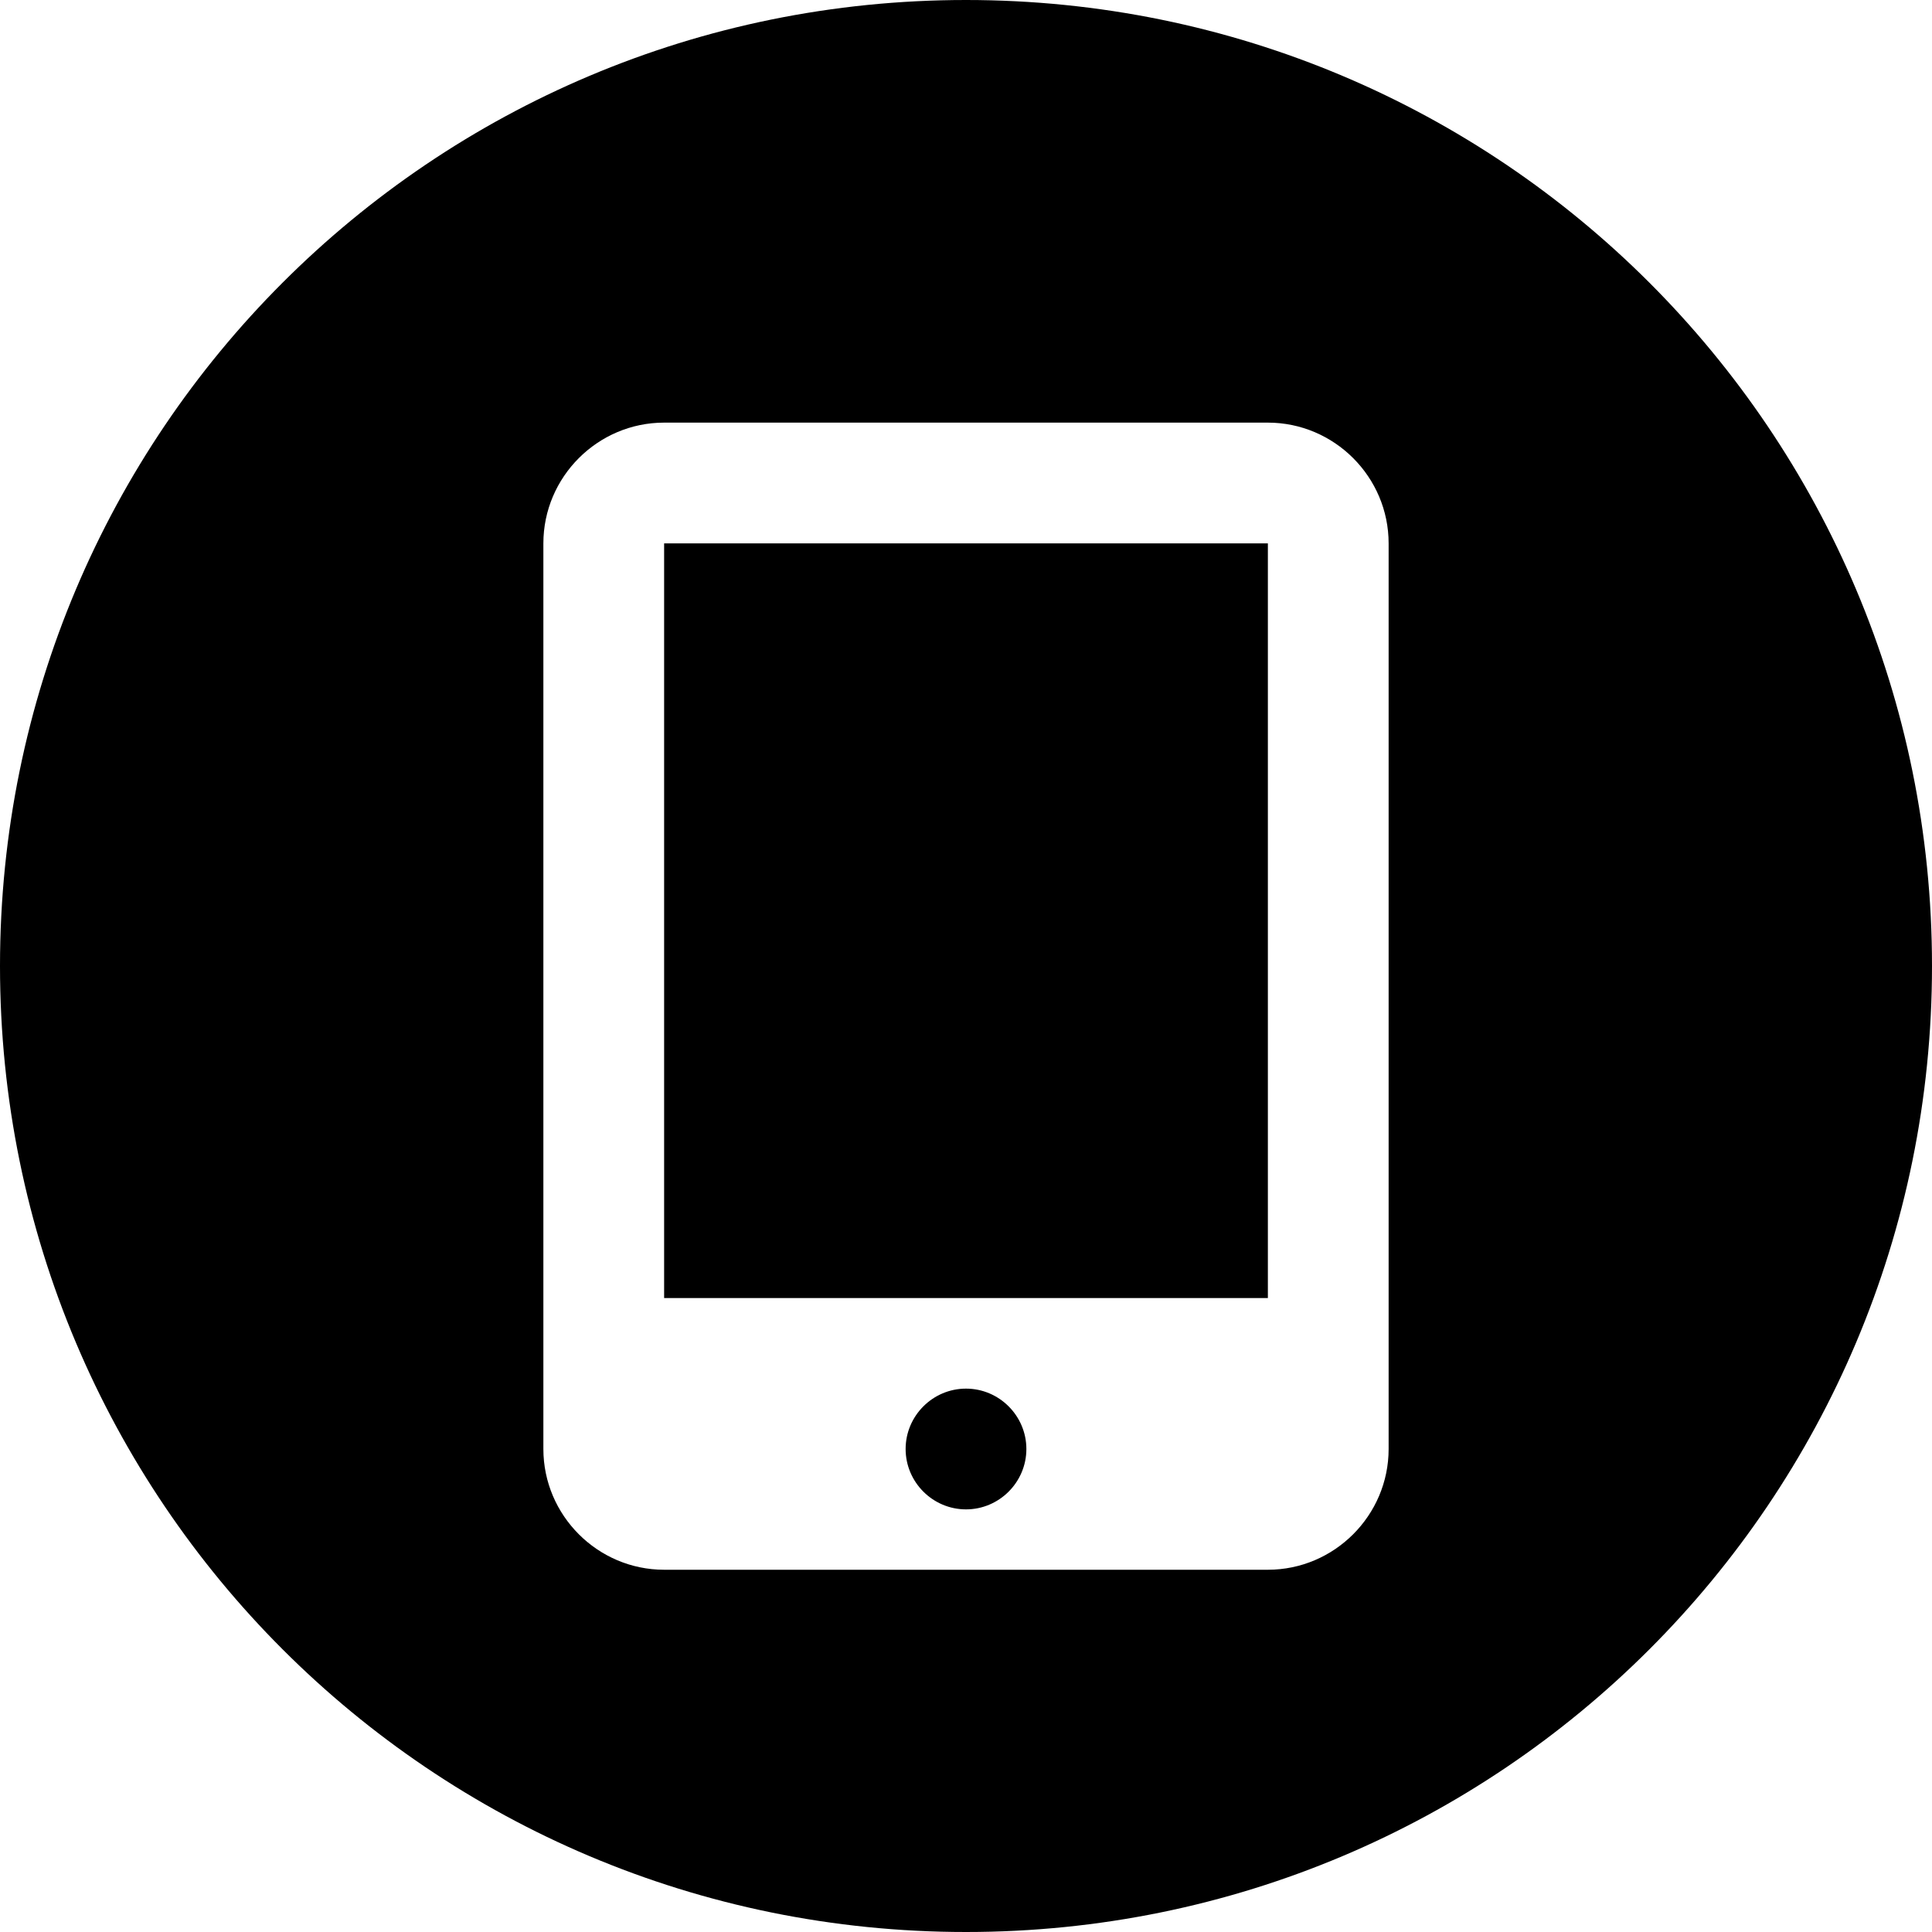 <svg t="1636812177979" class="icon" viewBox="0 0 1024 1024" version="1.1" xmlns="http://www.w3.org/2000/svg" p-id="26522" width="200" height="200"><path d="M512 1024C228.8 1024 0 795.2 0 512S228.8 0 512 0s512 228.8 512 512-228.8 512-512 512zM352 224c-35.2 0-64 28.8-64 64v480c0 35.2 28.8 64 64 64h320c35.2 0 64-28.8 64-64V288c0-35.2-28.8-64-64-64H352z m160 576c-17.6 0-32-14.4-32-32s14.4-32 32-32 32 14.4 32 32-14.4 32-32 32zM352 288h320v400H352V288z" p-id="26523"></path></svg>